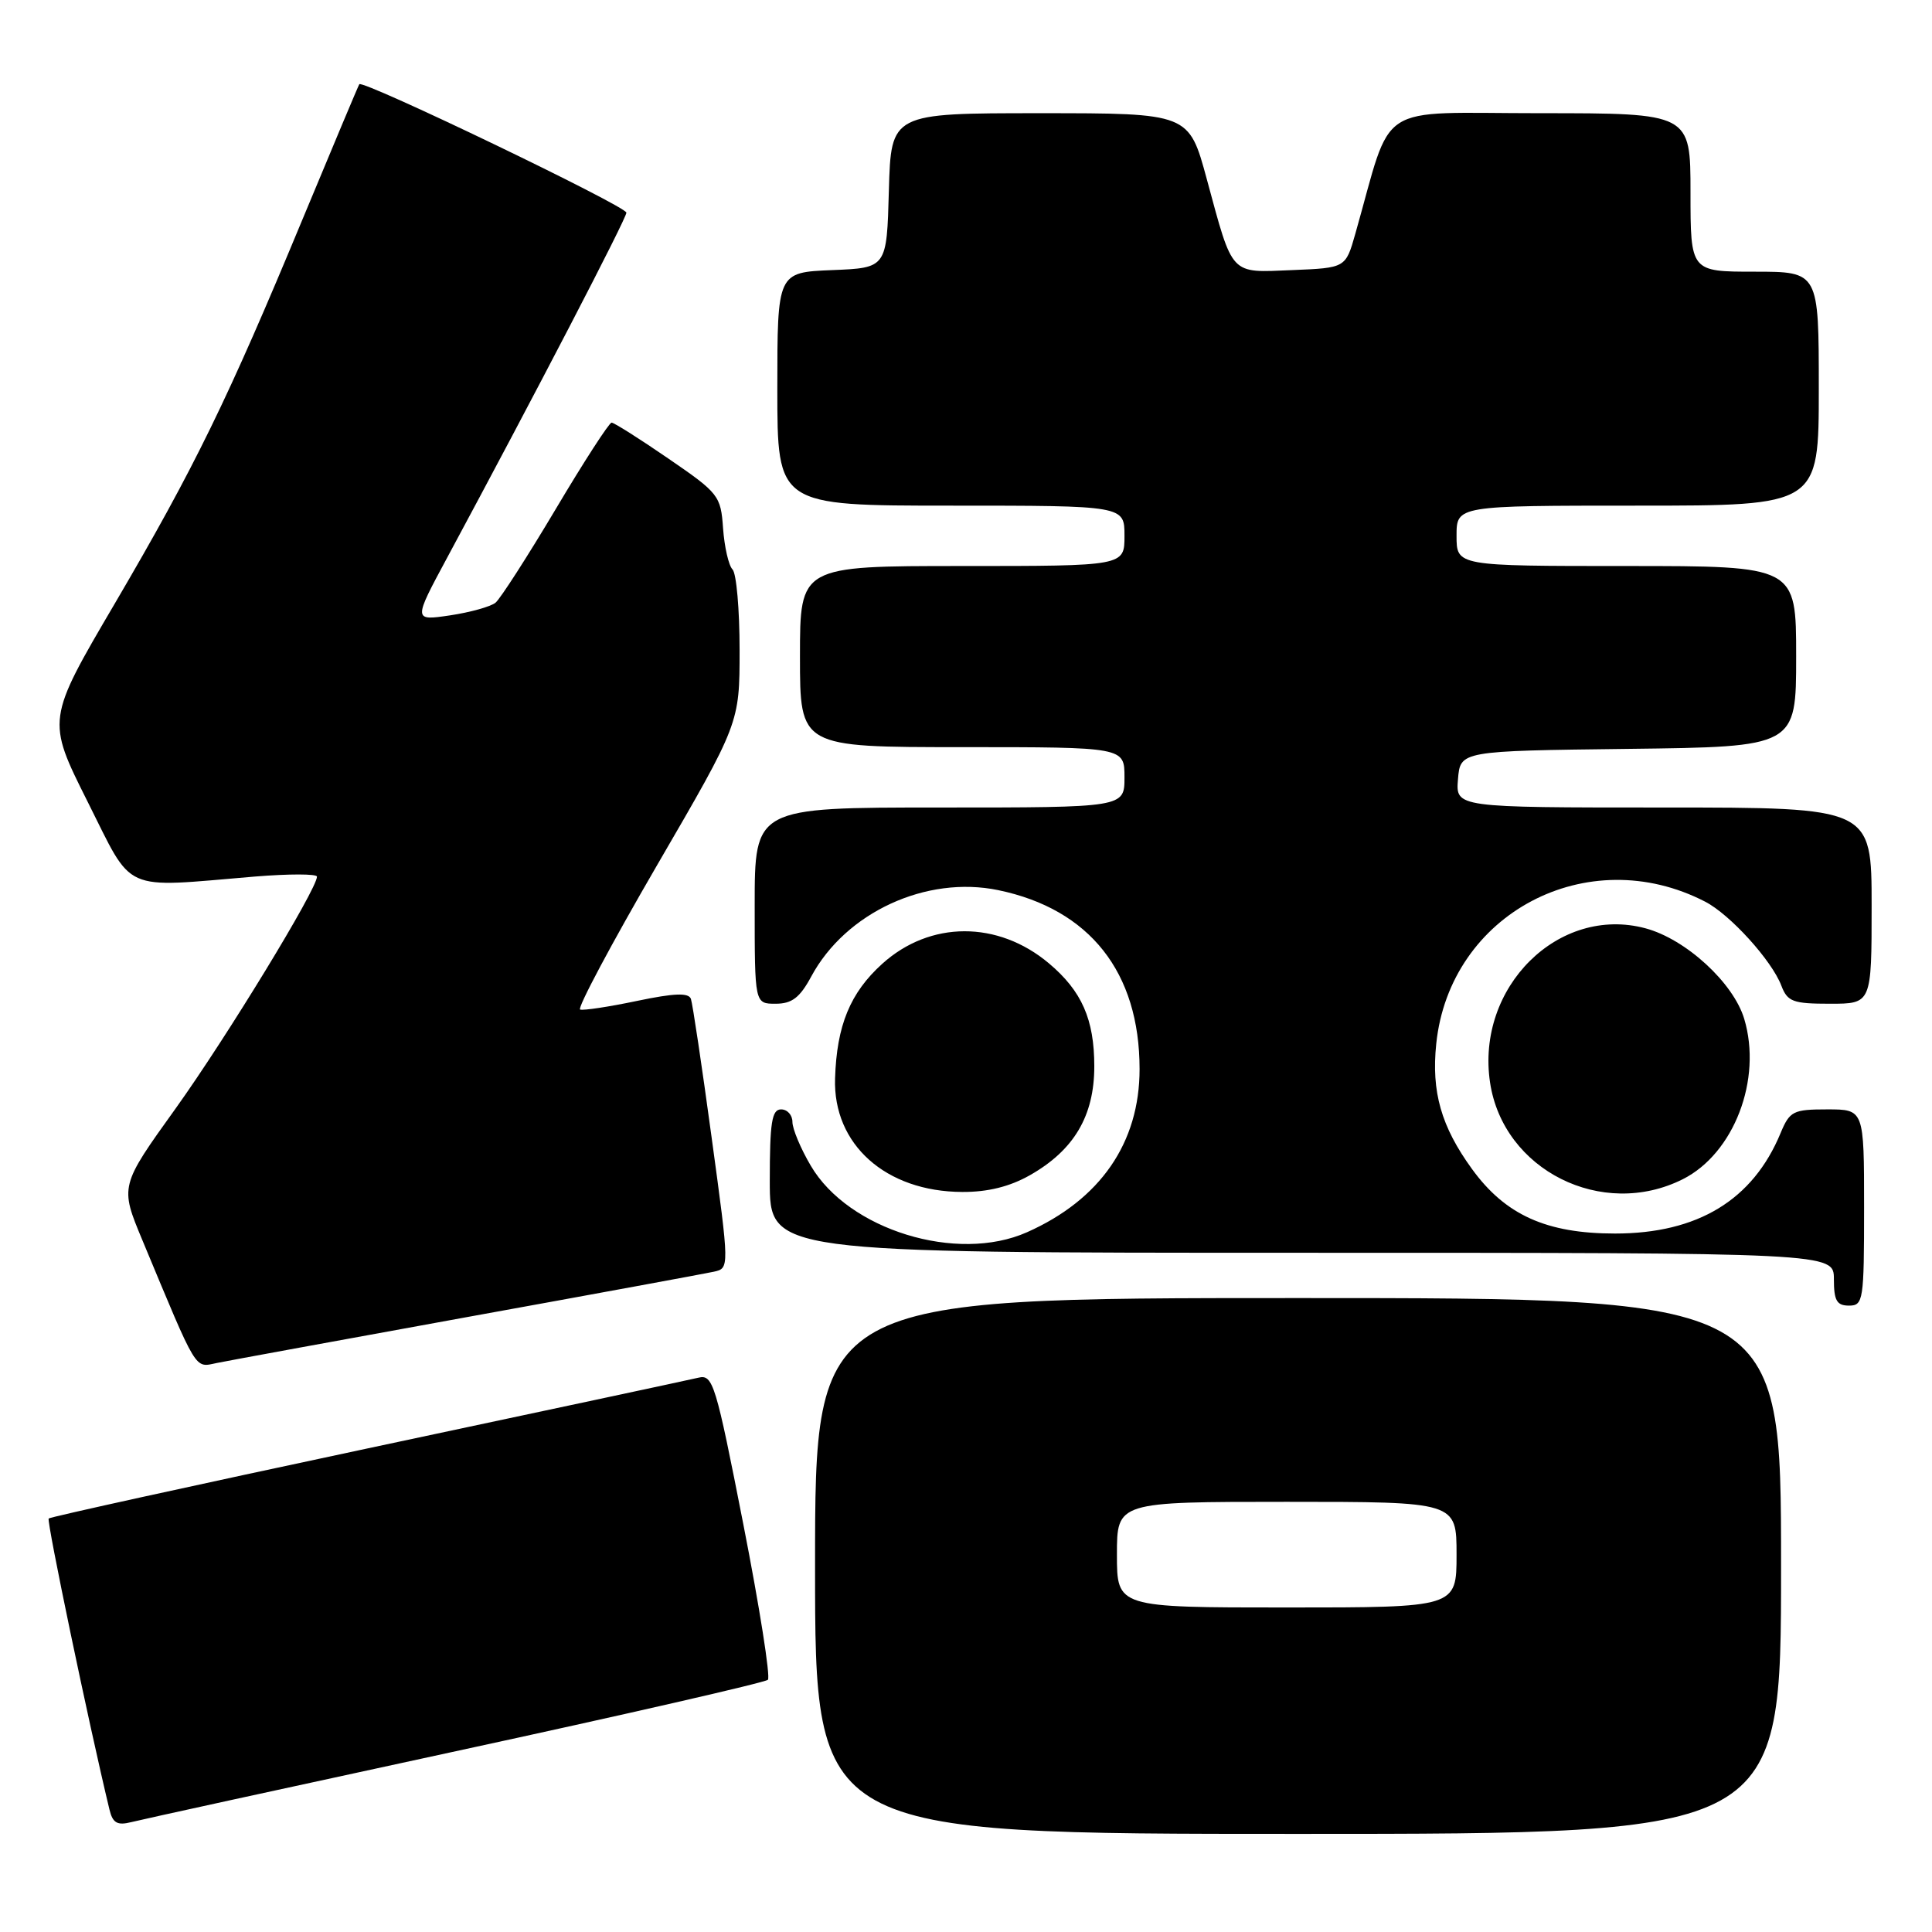 <?xml version="1.0" encoding="UTF-8" standalone="no"?>
<!DOCTYPE svg PUBLIC "-//W3C//DTD SVG 1.1//EN" "http://www.w3.org/Graphics/SVG/1.1/DTD/svg11.dtd" >
<svg xmlns="http://www.w3.org/2000/svg" xmlns:xlink="http://www.w3.org/1999/xlink" version="1.1" viewBox="0 0 256 256">
 <g >
 <path fill="currentColor"
d=" M 236.00 207.50 C 236.00 172.00 236.00 172.00 172.00 172.00 C 108.00 172.00 108.00 172.00 108.00 207.50 C 108.00 243.00 108.00 243.00 172.00 243.00 C 236.00 243.00 236.00 243.00 236.00 207.50 Z  M 60.42 232.04 C 82.79 227.20 101.39 222.94 101.75 222.58 C 102.11 222.22 100.65 212.96 98.50 202.00 C 94.84 183.32 94.47 182.09 92.55 182.55 C 91.42 182.82 71.68 187.04 48.67 191.93 C 25.66 196.83 6.66 201.00 6.45 201.21 C 6.15 201.51 11.77 228.44 14.50 239.76 C 14.93 241.56 15.53 241.91 17.40 241.44 C 18.69 241.11 38.05 236.88 60.42 232.04 Z  M 62.00 174.50 C 78.78 171.46 93.44 168.76 94.58 168.51 C 96.66 168.05 96.66 168.05 94.30 150.77 C 93.01 141.27 91.77 132.99 91.55 132.36 C 91.25 131.52 89.36 131.59 84.39 132.63 C 80.68 133.41 77.29 133.92 76.87 133.77 C 76.45 133.62 81.03 125.03 87.05 114.67 C 98.00 95.84 98.00 95.84 98.00 86.12 C 98.00 80.77 97.58 75.97 97.06 75.45 C 96.55 74.93 95.99 72.48 95.81 70.01 C 95.51 65.68 95.24 65.34 88.56 60.76 C 84.75 58.14 81.36 56.00 81.04 56.00 C 80.72 56.00 77.38 61.15 73.64 67.45 C 69.89 73.75 66.30 79.33 65.66 79.86 C 65.02 80.38 62.31 81.14 59.63 81.54 C 54.75 82.26 54.75 82.26 59.26 73.88 C 70.85 52.36 83.00 28.96 83.00 28.18 C 83.00 27.33 48.05 10.52 47.61 11.16 C 47.48 11.35 44.11 19.38 40.11 29.00 C 30.17 52.95 25.77 61.96 15.23 79.94 C 6.17 95.37 6.17 95.37 11.59 106.19 C 17.76 118.47 15.90 117.64 33.75 116.15 C 38.29 115.78 42.00 115.78 42.00 116.16 C 42.00 117.82 30.05 137.41 23.30 146.84 C 15.88 157.17 15.88 157.17 18.87 164.34 C 26.27 182.10 25.73 181.21 28.75 180.60 C 30.26 180.29 45.23 177.55 62.00 174.50 Z  M 247.00 160.00 C 247.00 147.00 247.00 147.00 242.12 147.00 C 237.60 147.00 237.15 147.23 235.94 150.13 C 232.27 159.01 224.95 163.45 214.00 163.45 C 204.91 163.45 199.46 160.99 195.04 154.89 C 190.96 149.27 189.65 144.67 190.31 138.31 C 192.09 121.06 210.35 111.41 225.95 119.48 C 229.25 121.18 234.78 127.28 236.04 130.61 C 236.85 132.73 237.57 133.00 242.48 133.00 C 248.00 133.00 248.00 133.00 248.00 120.00 C 248.00 107.00 248.00 107.00 220.44 107.00 C 192.88 107.00 192.88 107.00 193.19 103.25 C 193.50 99.50 193.50 99.50 215.75 99.23 C 238.00 98.96 238.00 98.96 238.00 86.98 C 238.00 75.00 238.00 75.00 215.50 75.00 C 193.00 75.00 193.00 75.00 193.00 71.00 C 193.00 67.00 193.00 67.00 217.00 67.00 C 241.00 67.00 241.00 67.00 241.00 51.50 C 241.00 36.00 241.00 36.00 232.50 36.00 C 224.00 36.00 224.00 36.00 224.00 25.50 C 224.00 15.00 224.00 15.00 204.07 15.00 C 181.89 15.00 184.64 13.21 179.58 31.00 C 178.30 35.50 178.30 35.50 171.21 35.79 C 162.91 36.13 163.42 36.68 159.91 23.75 C 157.54 15.00 157.54 15.00 137.80 15.00 C 118.07 15.00 118.07 15.00 117.78 25.25 C 117.50 35.50 117.50 35.50 110.25 35.79 C 103.00 36.09 103.00 36.09 103.00 51.54 C 103.00 67.00 103.00 67.00 126.00 67.00 C 149.00 67.00 149.00 67.00 149.00 71.00 C 149.00 75.00 149.00 75.00 127.50 75.00 C 106.00 75.00 106.00 75.00 106.00 87.00 C 106.00 99.00 106.00 99.00 127.50 99.00 C 149.00 99.00 149.00 99.00 149.00 103.00 C 149.00 107.00 149.00 107.00 124.50 107.00 C 100.00 107.00 100.00 107.00 100.00 120.00 C 100.00 133.00 100.00 133.00 102.77 133.00 C 104.93 133.00 105.98 132.20 107.49 129.40 C 112.06 120.90 122.74 115.97 132.28 117.95 C 144.40 120.47 151.00 128.83 151.00 141.66 C 151.00 151.43 145.80 158.96 136.08 163.28 C 126.81 167.40 112.41 162.97 107.43 154.46 C 106.09 152.19 105.00 149.58 105.00 148.66 C 105.00 147.75 104.33 147.00 103.50 147.00 C 102.27 147.00 102.00 148.72 102.00 156.50 C 102.00 166.00 102.00 166.00 172.50 166.00 C 243.00 166.00 243.00 166.00 243.00 169.50 C 243.00 172.33 243.38 173.00 245.00 173.00 C 246.90 173.00 247.00 172.33 247.00 160.00 Z  M 136.47 155.72 C 142.31 152.41 145.00 147.86 145.00 141.30 C 145.00 135.07 143.34 131.31 138.99 127.65 C 132.23 121.96 123.24 121.98 116.90 127.71 C 112.65 131.55 110.87 135.88 110.65 142.90 C 110.37 151.65 117.37 157.90 127.50 157.94 C 130.87 157.96 133.79 157.24 136.47 155.72 Z  M 222.98 156.25 C 229.76 152.84 233.52 143.03 231.12 135.01 C 229.69 130.23 223.40 124.45 218.05 123.01 C 206.54 119.91 195.54 130.81 197.44 143.44 C 199.18 155.05 212.29 161.62 222.98 156.25 Z  M 148.00 206.00 C 148.00 199.00 148.00 199.00 170.50 199.00 C 193.00 199.00 193.00 199.00 193.00 206.00 C 193.00 213.00 193.00 213.00 170.50 213.00 C 148.00 213.00 148.00 213.00 148.00 206.00 Z "/>
</g>
</svg>